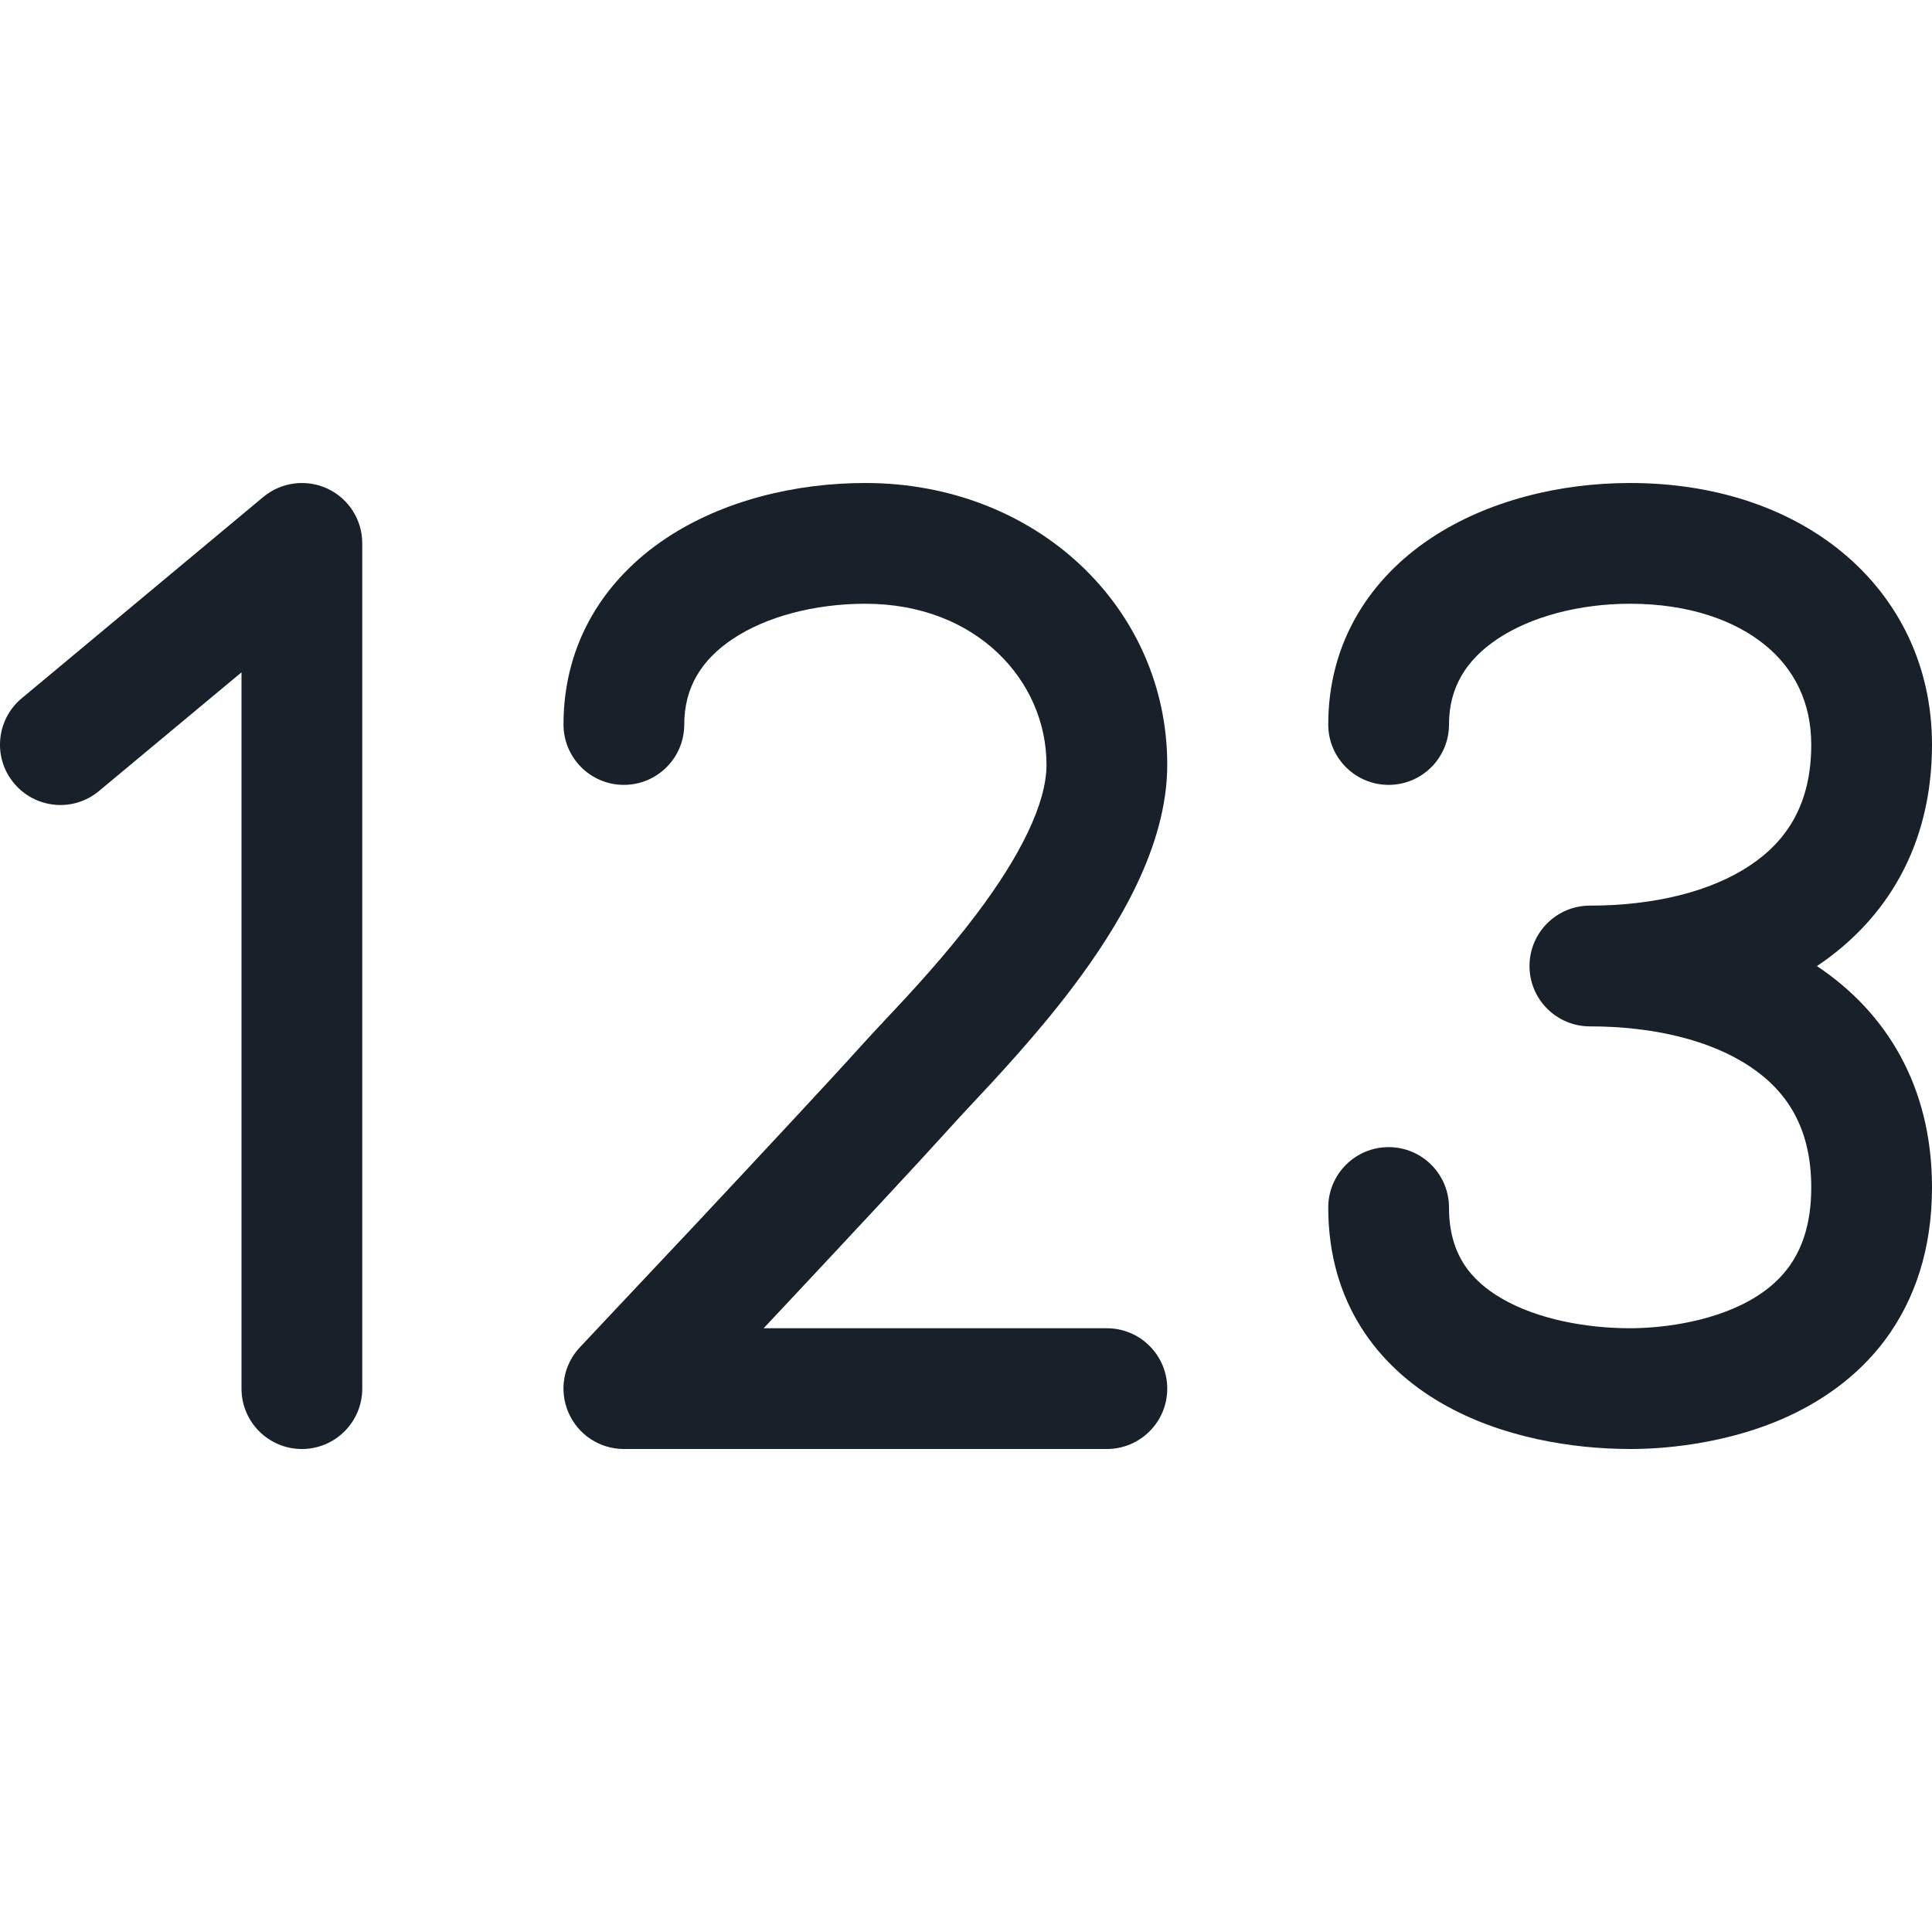 <svg width="12" height="12" viewBox="0 0 12 12" fill="none" xmlns="http://www.w3.org/2000/svg">
<g clip-path="url(#clip0_3291_8708)">
<g clip-path="url(#clip1_3291_8708)">
<path d="M4.552 3.968C4.357 4.098 4.25 4.27 4.25 4.5C4.25 4.707 4.082 4.875 3.875 4.875C3.668 4.875 3.5 4.707 3.5 4.5C3.5 3.98 3.768 3.589 4.136 3.344C4.492 3.107 4.944 3 5.375 3C6.435 3 7.25 3.772 7.25 4.75C7.25 5.259 6.942 5.761 6.664 6.13C6.44 6.427 6.185 6.699 6.019 6.876C5.973 6.926 5.933 6.968 5.904 7.001C5.709 7.217 5.269 7.689 4.88 8.104L4.743 8.25H6.875C7.082 8.25 7.25 8.418 7.25 8.625C7.25 8.832 7.082 9 6.875 9H3.875C3.725 9 3.59 8.911 3.531 8.774C3.471 8.636 3.499 8.477 3.602 8.368L3.821 8.135C3.956 7.992 4.138 7.798 4.333 7.591C4.723 7.174 5.158 6.708 5.346 6.499C5.388 6.452 5.437 6.4 5.491 6.342C5.657 6.166 5.868 5.939 6.065 5.678C6.336 5.319 6.5 4.991 6.5 4.75C6.5 4.228 6.065 3.75 5.375 3.75C5.056 3.75 4.758 3.831 4.552 3.968Z" fill="#18202A"/>
<path d="M2.034 3.035C2.166 3.097 2.25 3.229 2.25 3.375V8.625C2.25 8.832 2.082 9 1.875 9C1.668 9 1.5 8.832 1.5 8.625V4.176L0.615 4.913C0.456 5.046 0.22 5.024 0.087 4.865C-0.046 4.706 -0.024 4.47 0.135 4.337L1.635 3.087C1.747 2.994 1.902 2.974 2.034 3.035Z" fill="#18202A"/>
<path d="M9.302 3.968C9.107 4.098 9 4.27 9 4.5C9 4.707 8.832 4.875 8.625 4.875C8.418 4.875 8.25 4.707 8.25 4.5C8.25 3.98 8.518 3.589 8.886 3.344C9.242 3.107 9.694 3 10.125 3C10.632 3 11.096 3.145 11.441 3.429C11.793 3.719 12 4.137 12 4.625C12 5.254 11.715 5.713 11.286 6L11.285 6L11.286 6.001C11.715 6.287 12 6.746 12 7.375C12 7.761 11.892 8.075 11.709 8.322C11.529 8.563 11.293 8.716 11.071 8.813C10.64 9 10.203 9 10.127 9H10.125C9.773 9 9.326 8.931 8.953 8.715C8.559 8.487 8.25 8.092 8.25 7.5C8.25 7.293 8.418 7.125 8.625 7.125C8.832 7.125 9 7.293 9 7.5C9 7.783 9.128 7.95 9.329 8.066C9.549 8.194 9.852 8.25 10.125 8.25C10.18 8.25 10.488 8.248 10.772 8.125C10.91 8.065 11.026 7.983 11.107 7.874C11.186 7.768 11.25 7.614 11.25 7.375C11.25 7.004 11.097 6.776 10.87 6.625C10.624 6.46 10.268 6.375 9.875 6.375C9.668 6.375 9.5 6.207 9.5 6C9.5 5.793 9.668 5.625 9.875 5.625C10.268 5.625 10.624 5.54 10.87 5.375C11.097 5.224 11.25 4.996 11.25 4.625C11.25 4.363 11.145 4.156 10.965 4.008C10.779 3.855 10.493 3.75 10.125 3.75C9.806 3.75 9.508 3.831 9.302 3.968Z" fill="#18202A"/>
</g>
</g>
<defs>
<clipPath id="clip0_3291_8708">
<rect width="12" height="12" fill="white"/>
</clipPath>
<clipPath id="clip1_3291_8708">
<rect width="12" height="12" fill="white"/>
</clipPath>
</defs>
</svg>
